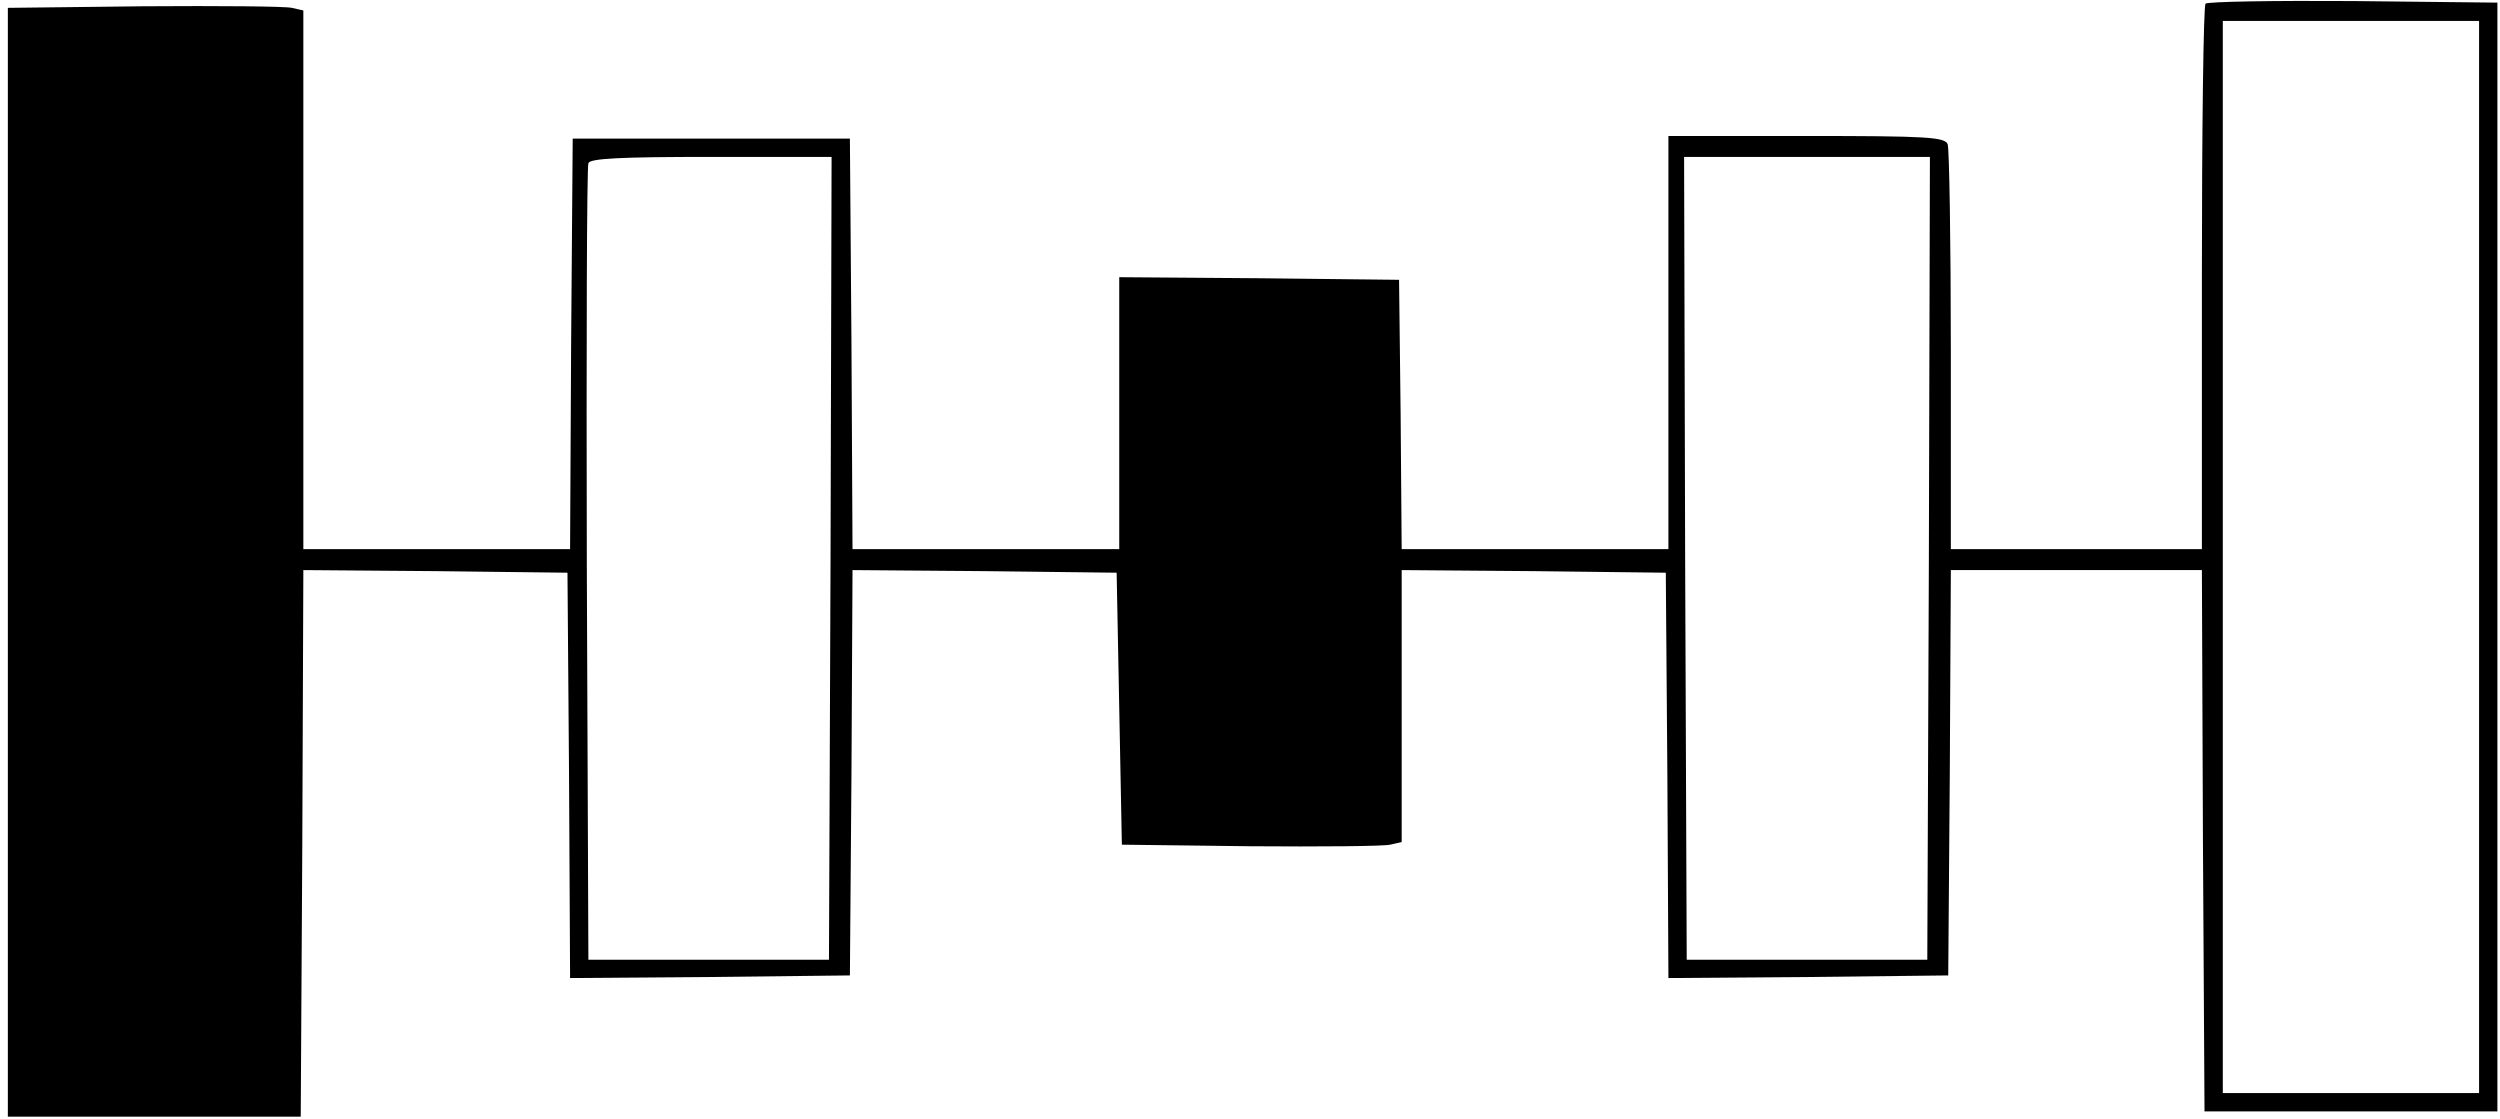 <?xml version="1.0" standalone="no"?>
<!DOCTYPE svg PUBLIC "-//W3C//DTD SVG 20010904//EN"
 "http://www.w3.org/TR/2001/REC-SVG-20010904/DTD/svg10.dtd">
<svg version="1.0" xmlns="http://www.w3.org/2000/svg"
 width="478pt" height="214pt" viewBox="0 0 478 214"
 preserveAspectRatio="xMidYMid meet">
<g transform="translate(0,214) scale(0.1,-0.1)"
fill="#000000" stroke="none">
<path d="M4217 2133 c-4 -3 -7 -240 -7 -525 l0 -518 -240 0 -240 0 0 379 c0
209 -3 386 -6 395 -5 14 -39 16 -270 16 l-264 0 0 -395 0 -395 -255 0 -255 0
-2 258 -3 257 -267 3 -268 2 0 -260 0 -260 -255 0 -255 0 -2 393 -3 392 -265
0 -265 0 -3 -392 -2 -393 -255 0 -255 0 0 515 0 515 -22 5 c-13 3 -140 4 -283
3 l-260 -3 0 -1060 0 -1060 280 0 280 0 3 523 2 522 253 -2 252 -3 3 -388 2
-387 268 2 267 3 3 388 2 387 253 -2 252 -3 5 -260 5 -260 245 -3 c135 -1 255
0 268 3 l22 5 0 260 0 260 253 -2 252 -3 3 -388 2 -387 268 2 267 3 3 388 2
387 240 0 240 0 2 -517 3 -518 280 0 280 0 0 1060 0 1060 -276 3 c-151 1 -278
-1 -282 -5z m523 -1058 l0 -1025 -245 0 -245 0 0 1025 0 1025 245 0 245 0 0
-1025z m-3152 -2 l-3 -768 -230 0 -230 0 -3 755 c-1 415 0 761 3 768 3 9 60
12 235 12 l230 0 -2 -767z m2100 0 l-3 -768 -230 0 -230 0 -3 768 -2 767 235
0 235 0 -2 -767z"/>
</g>
</svg>
